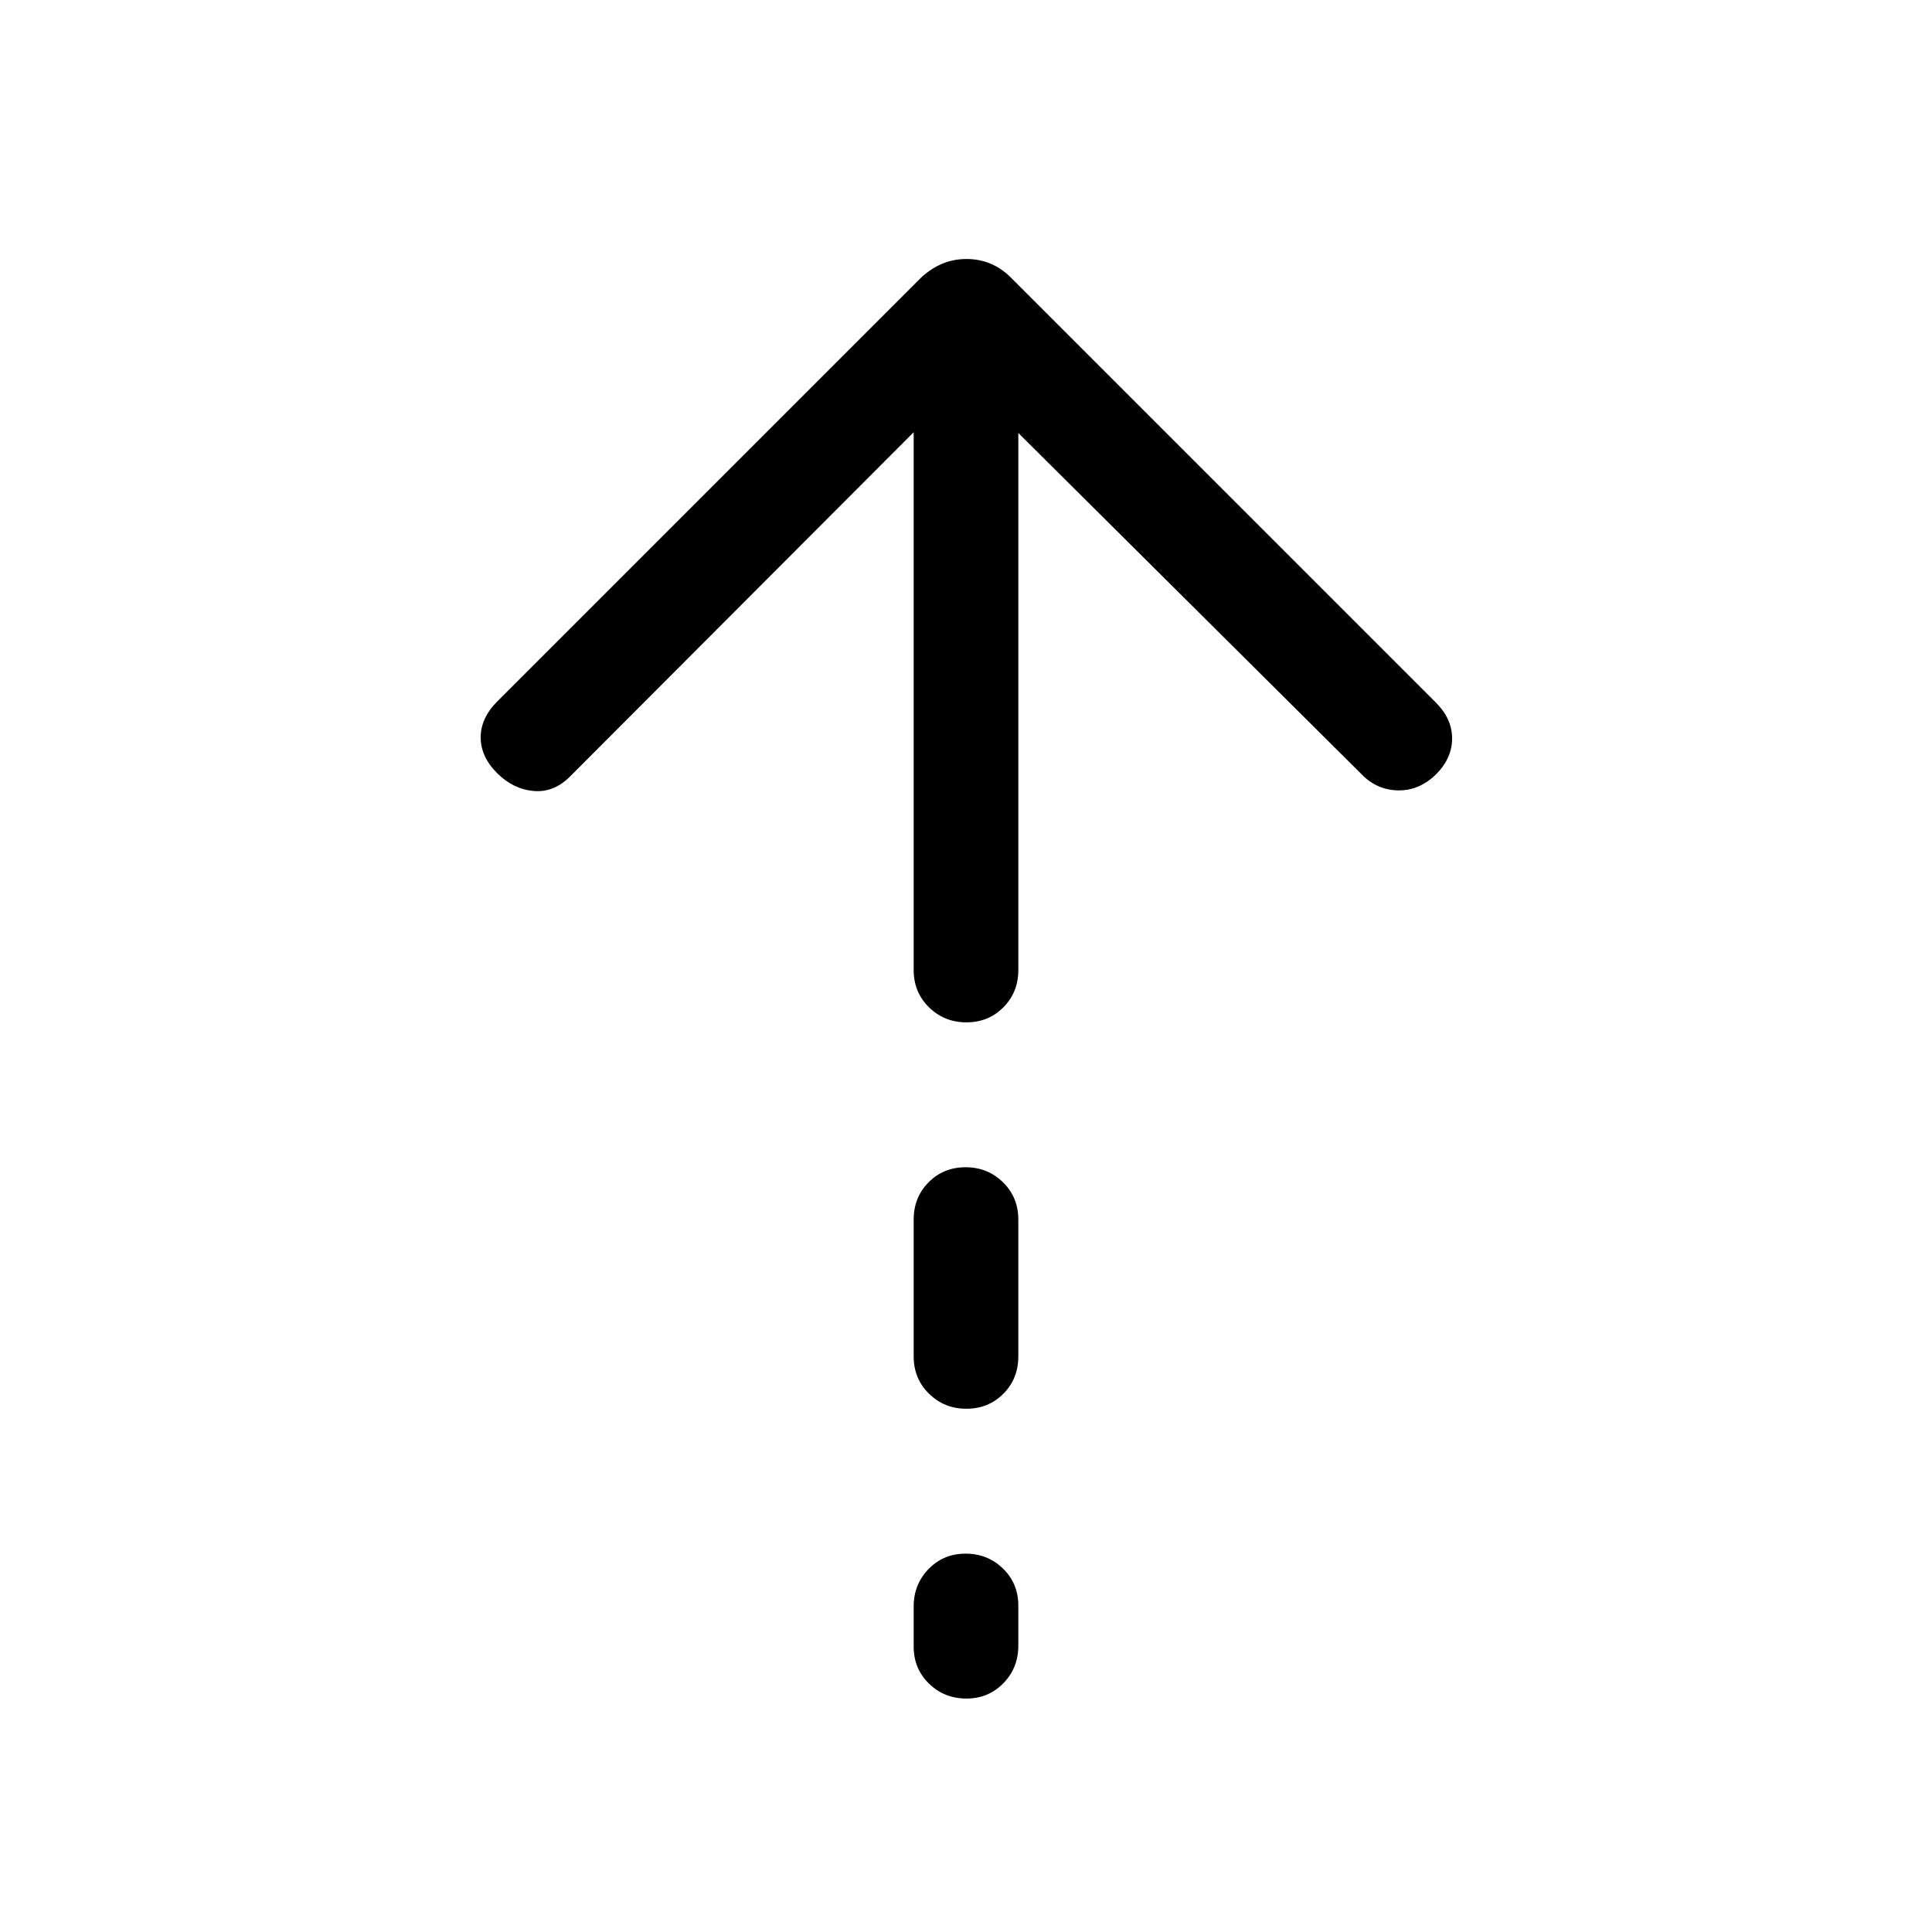<svg xmlns="http://www.w3.org/2000/svg" height="20" viewBox="0 -960 960 960" width="20"><path d="M480.197-452.001q-10.966 0-18.581-7.475t-7.615-18.525v-267.231L283.274-574.186q-8.044 8.109-18.12 7.224-10.077-.884-18.067-8.807-8.24-8.18-8.24-17.82 0-9.641 8.307-17.948l210.539-210.539q5.015-4.615 10.597-6.923 5.582-2.307 11.961-2.307 6.38 0 11.91 2.307 5.531 2.308 10.146 6.923L713.23-611.153q8.308 8.211 8.308 18.028 0 9.818-7.829 17.74-8.402 8.308-19.029 8.116-10.628-.193-18.218-8.116L505.999-744.848v266.847q0 11.05-7.418 18.525-7.418 7.475-18.384 7.475Zm0 192q-10.966 0-18.581-7.475t-7.615-18.525v-68.001q0-11.05 7.418-18.525 7.418-7.474 18.384-7.474 10.966 0 18.581 7.474 7.615 7.475 7.615 18.525v68.001q0 11.05-7.418 18.525-7.418 7.475-18.384 7.475Zm0 144q-10.966 0-18.581-7.415-7.615-7.414-7.615-18.374v-20.002q0-10.96 7.418-18.585 7.418-7.624 18.384-7.624 10.966 0 18.581 7.414t7.615 18.374v20.002q0 10.96-7.418 18.585t-18.384 7.625Z"/></svg>